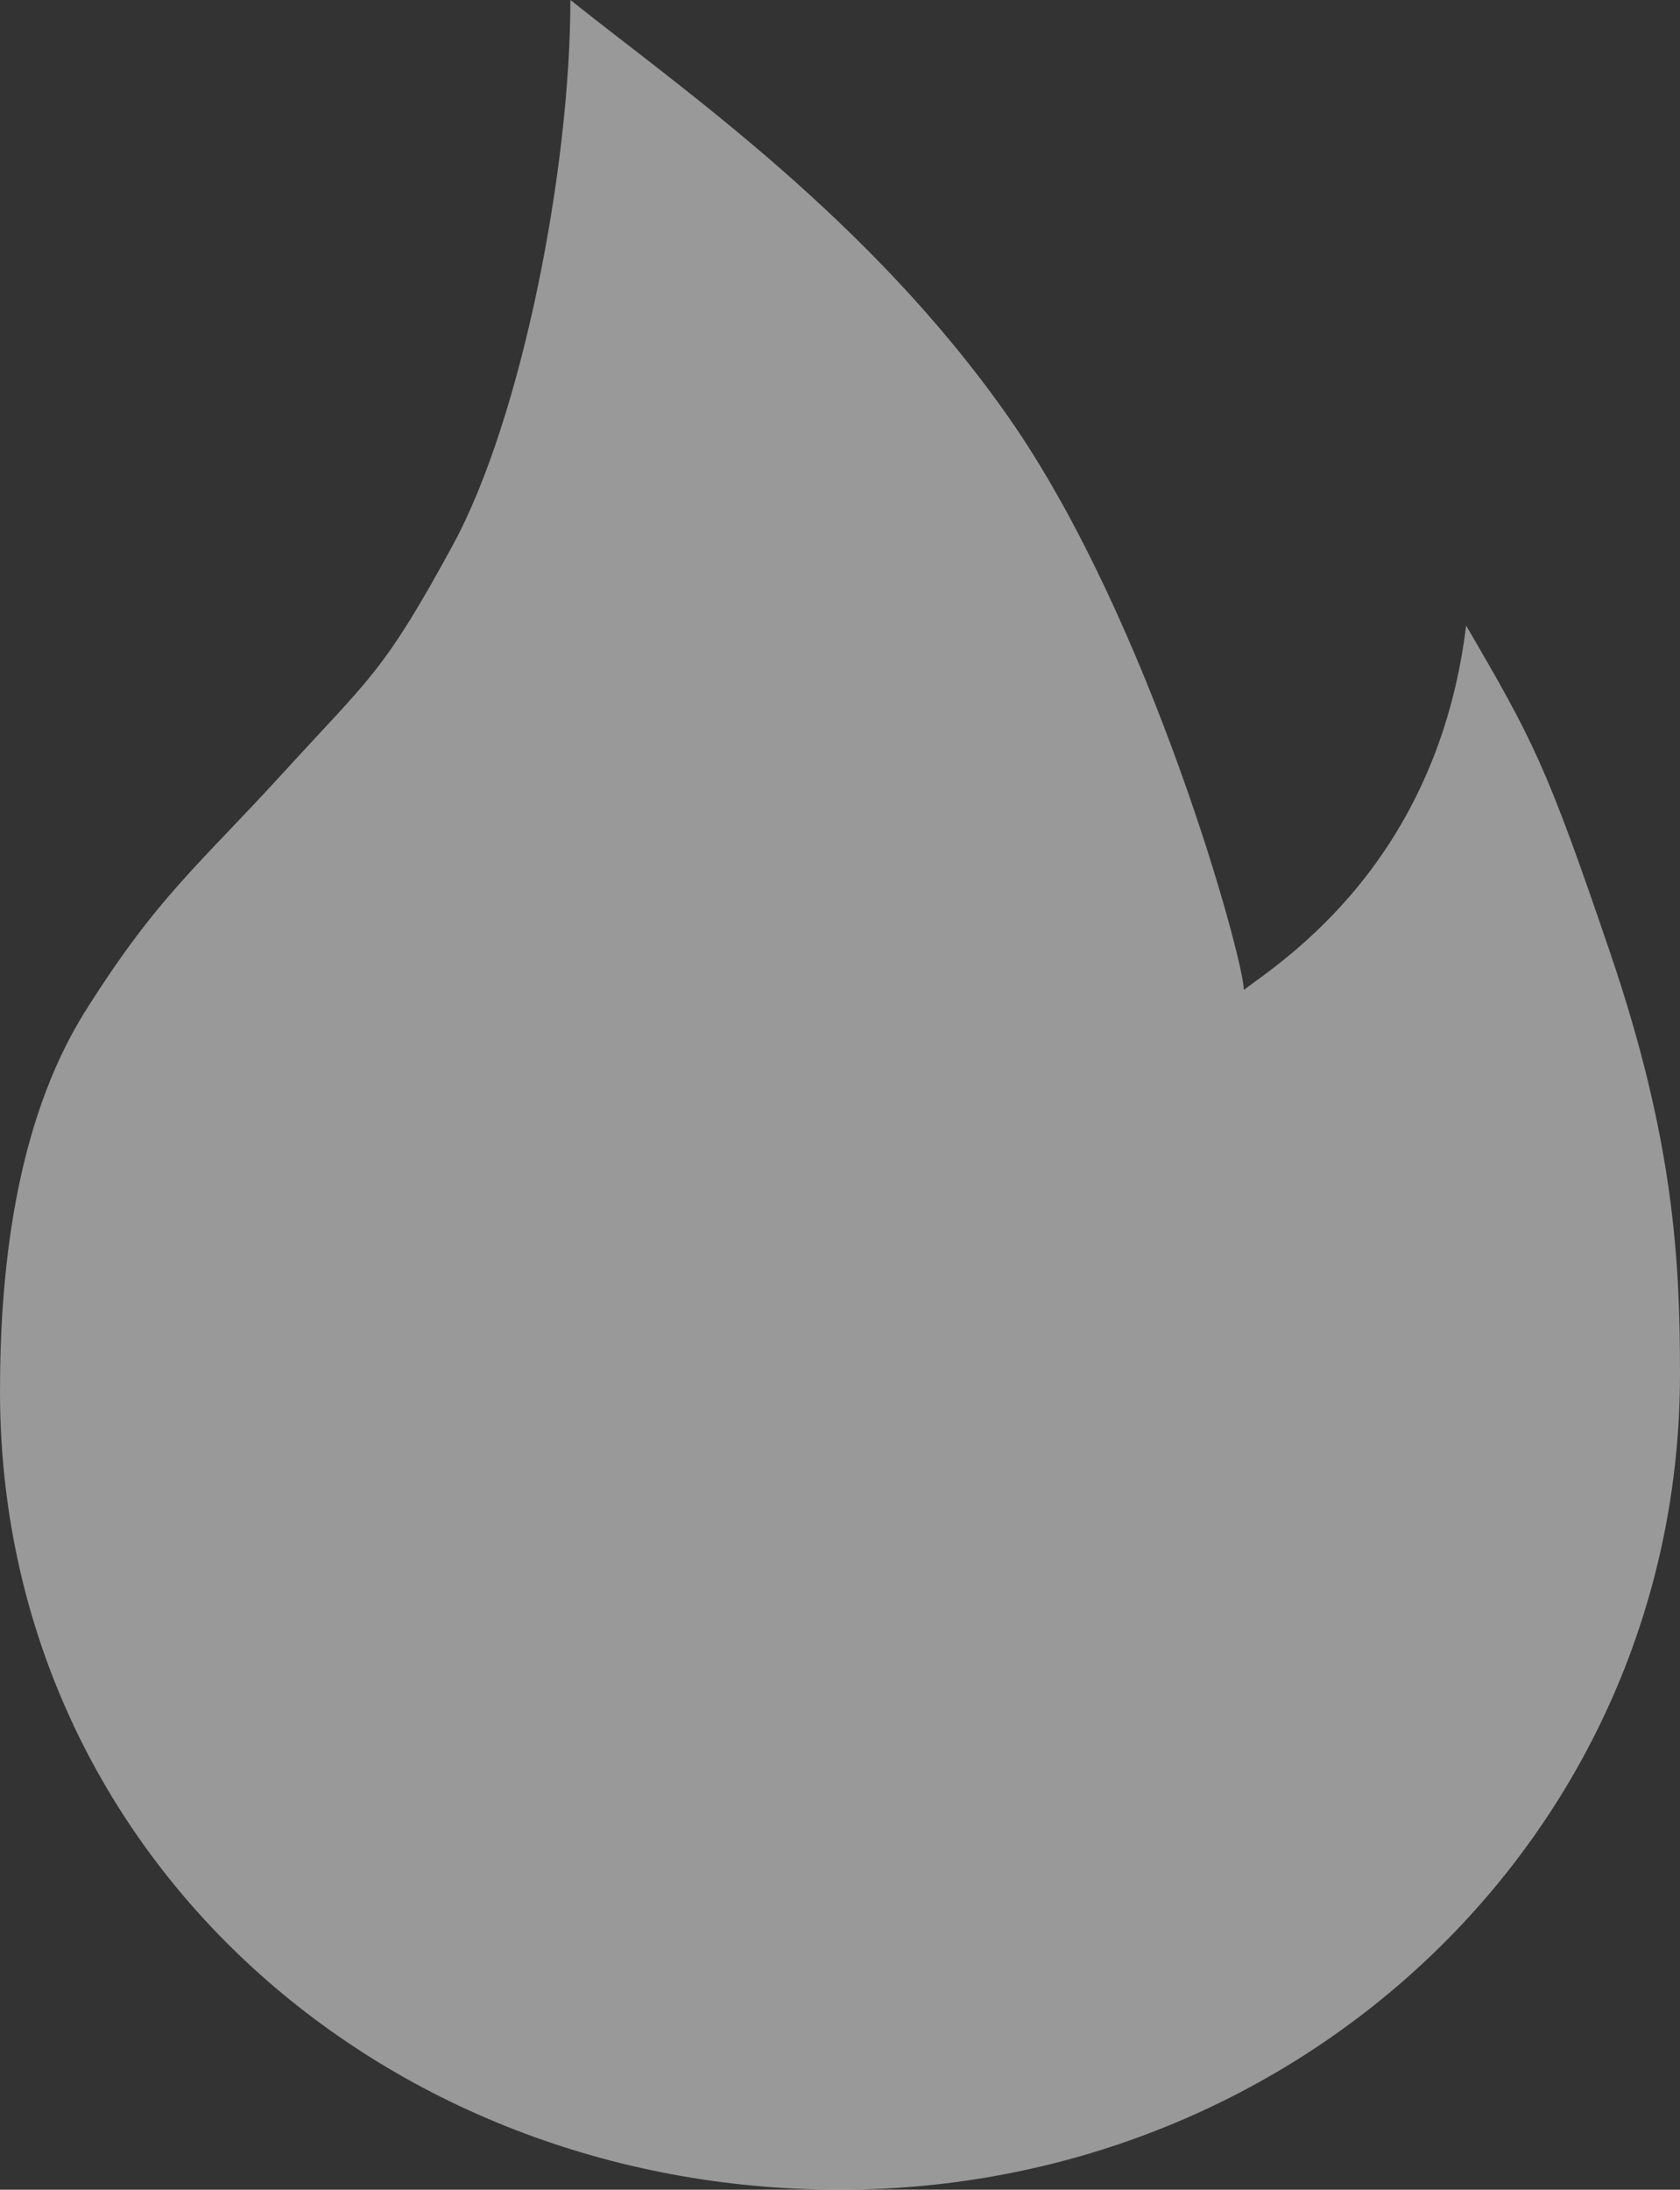 <svg width="33" height="43" viewBox="0 0 33 43" fill="none" xmlns="http://www.w3.org/2000/svg">
<rect x="0" y="0" width="33" height="43" fill="#333333" stroke="none"/>
<path opacity="0.5" d="M16.5 43C25.558 43 33 35.985 33 26.98C33 24.77 32.885 22.4 31.631 18.718C30.378 15.035 30.125 14.559 28.799 12.285C28.233 16.926 25.202 18.861 24.432 19.439C24.432 18.837 22.599 12.186 19.82 8.206C17.091 4.3 13.38 1.737 11.204 0C11.204 3.3 10.254 8.206 8.894 10.706C7.534 13.206 7.278 13.297 5.579 15.158C3.881 17.018 3.101 17.593 1.68 19.85C0.26 22.107 0 25.114 0 27.325C0 36.329 7.442 43 16.5 43Z" fill="white"/>
</svg>
